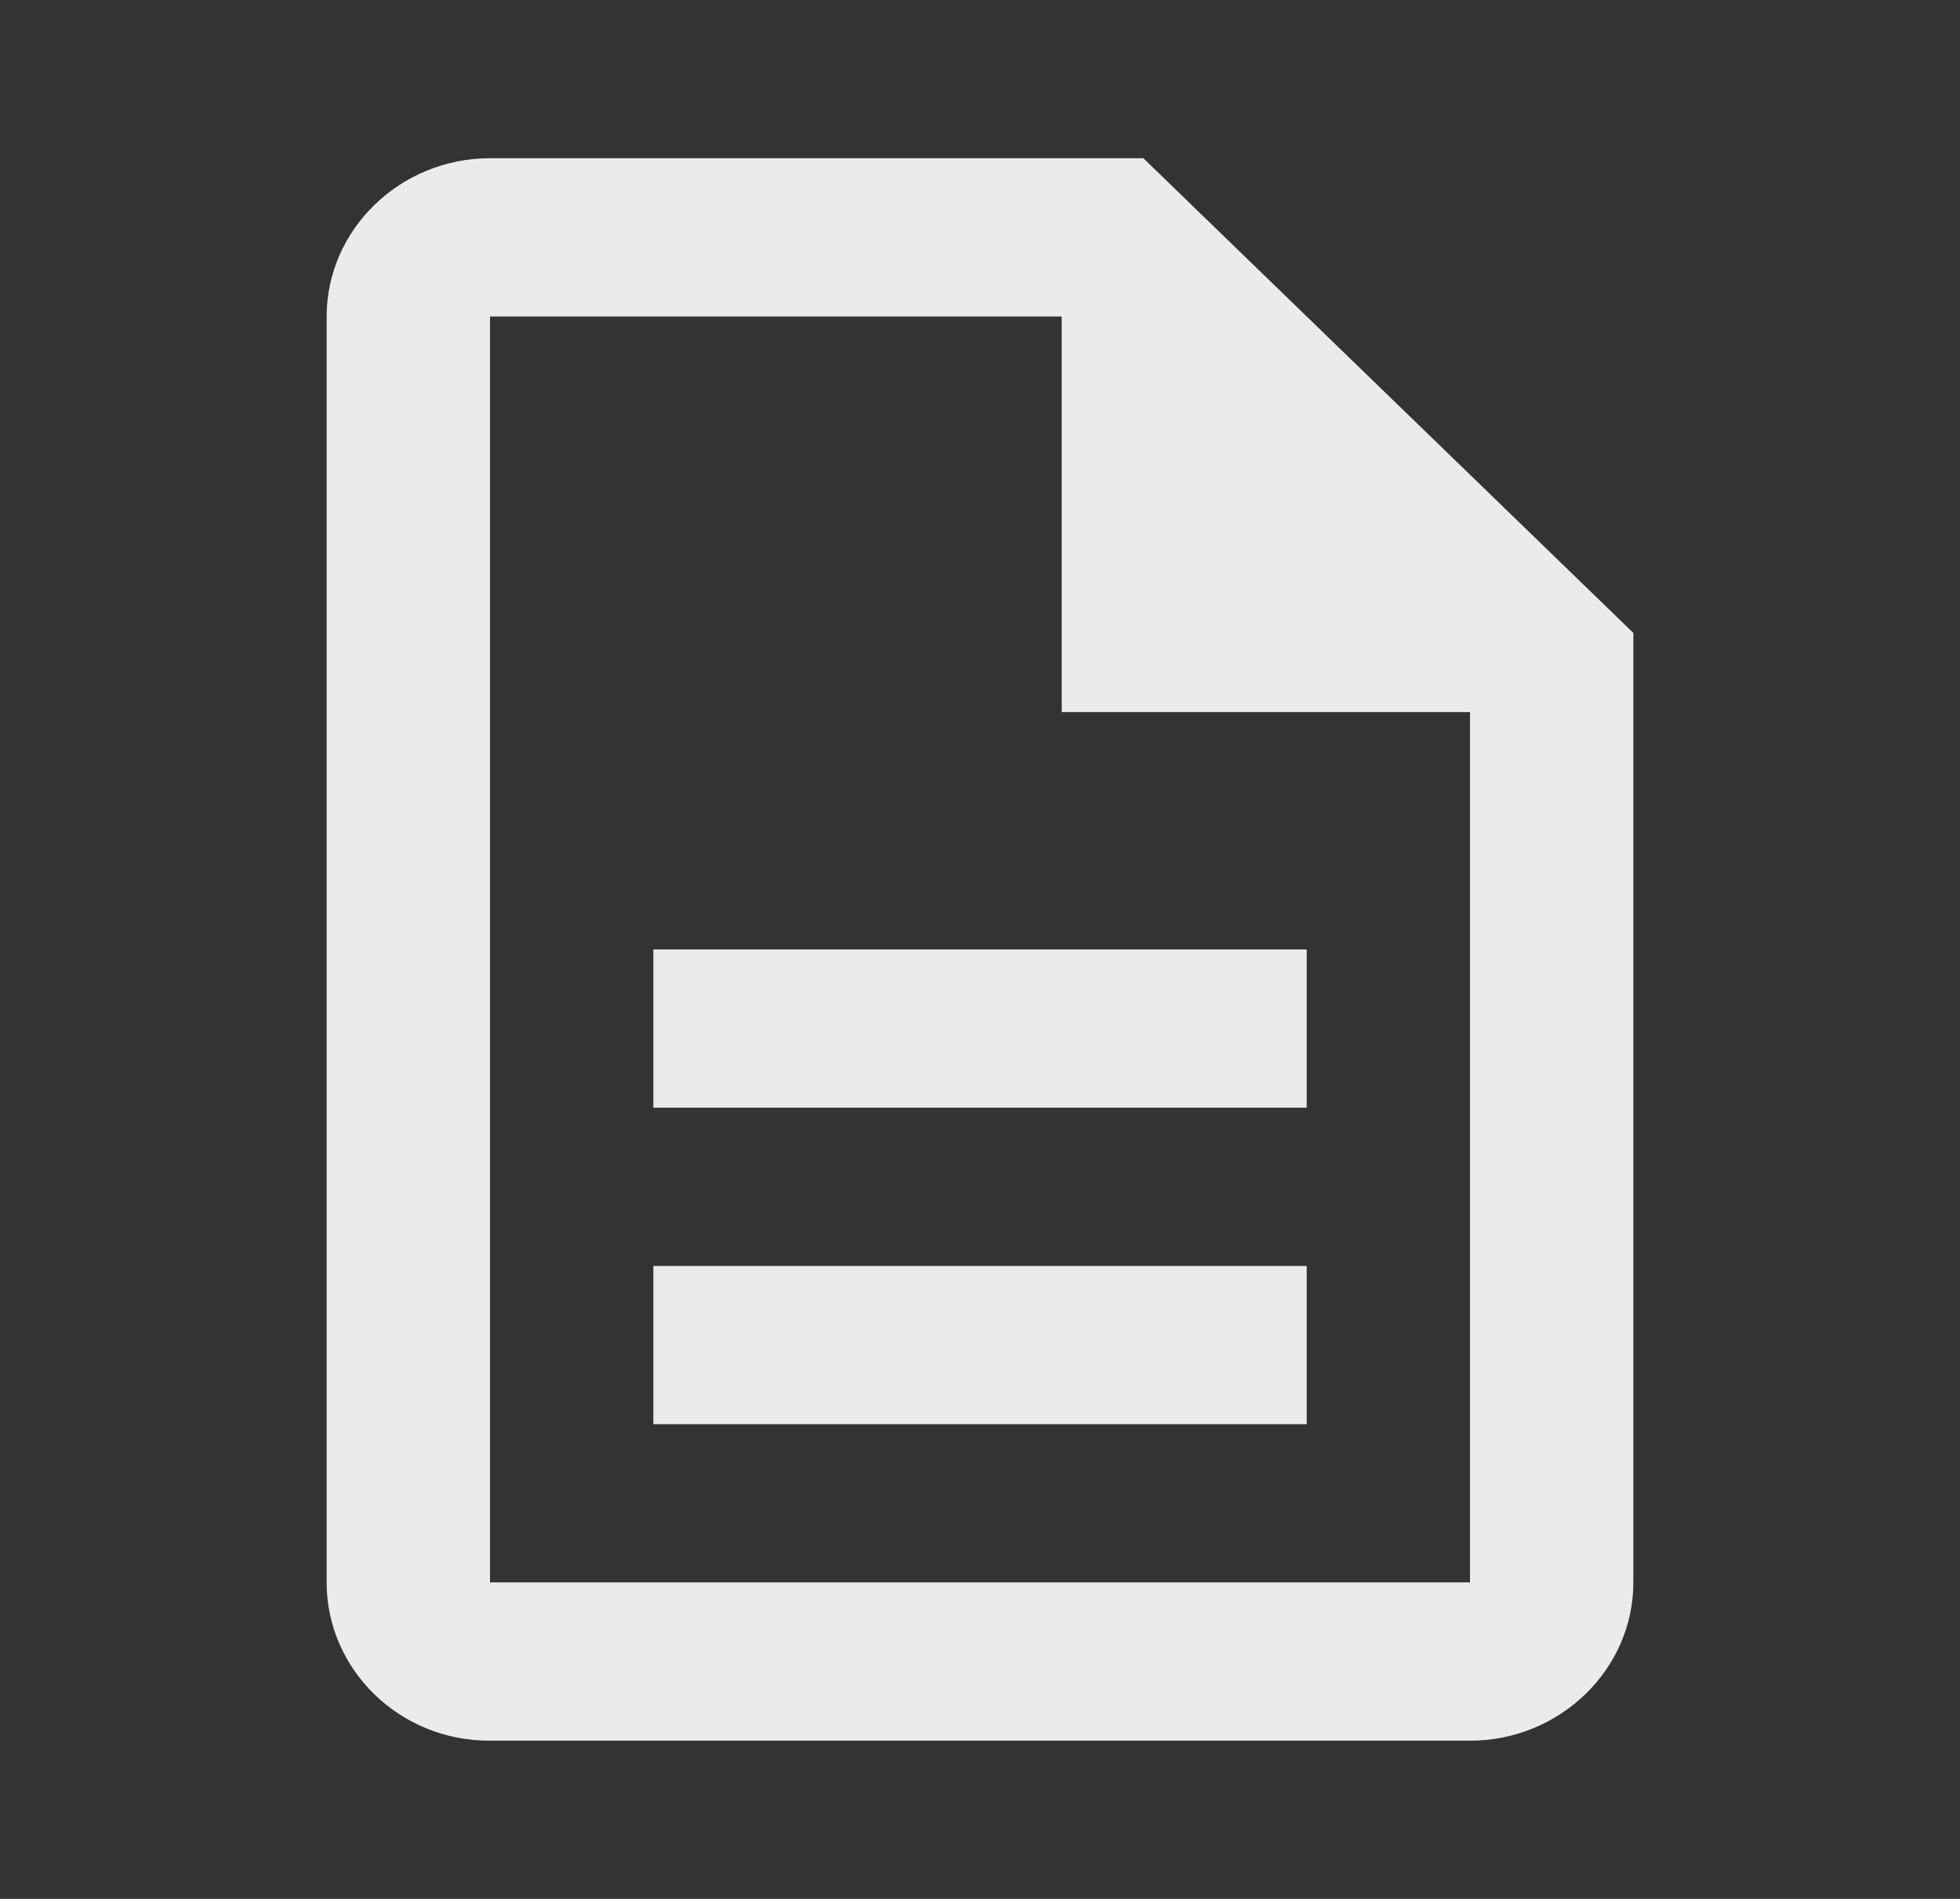 <svg width="32" height="31" viewBox="0 0 32 31" fill="none" xmlns="http://www.w3.org/2000/svg">
<rect x="0" y="0" width="32" height="31" fill="#333333" stroke="none"/>
<path d="M10.667 20.667H21.334V23.25H10.667V20.667ZM10.667 15.5H21.334V18.083H10.667V15.5ZM18.667 2.583H8C6.534 2.583 5.333 3.746 5.333 5.167V25.833C5.333 27.254 6.52 28.417 7.987 28.417H24C25.467 28.417 26.667 27.254 26.667 25.833V10.333L18.667 2.583ZM24 25.833H8V5.167H17.334V11.625H24V25.833Z" fill="white" fill-opacity="0.9"/>
</svg>
